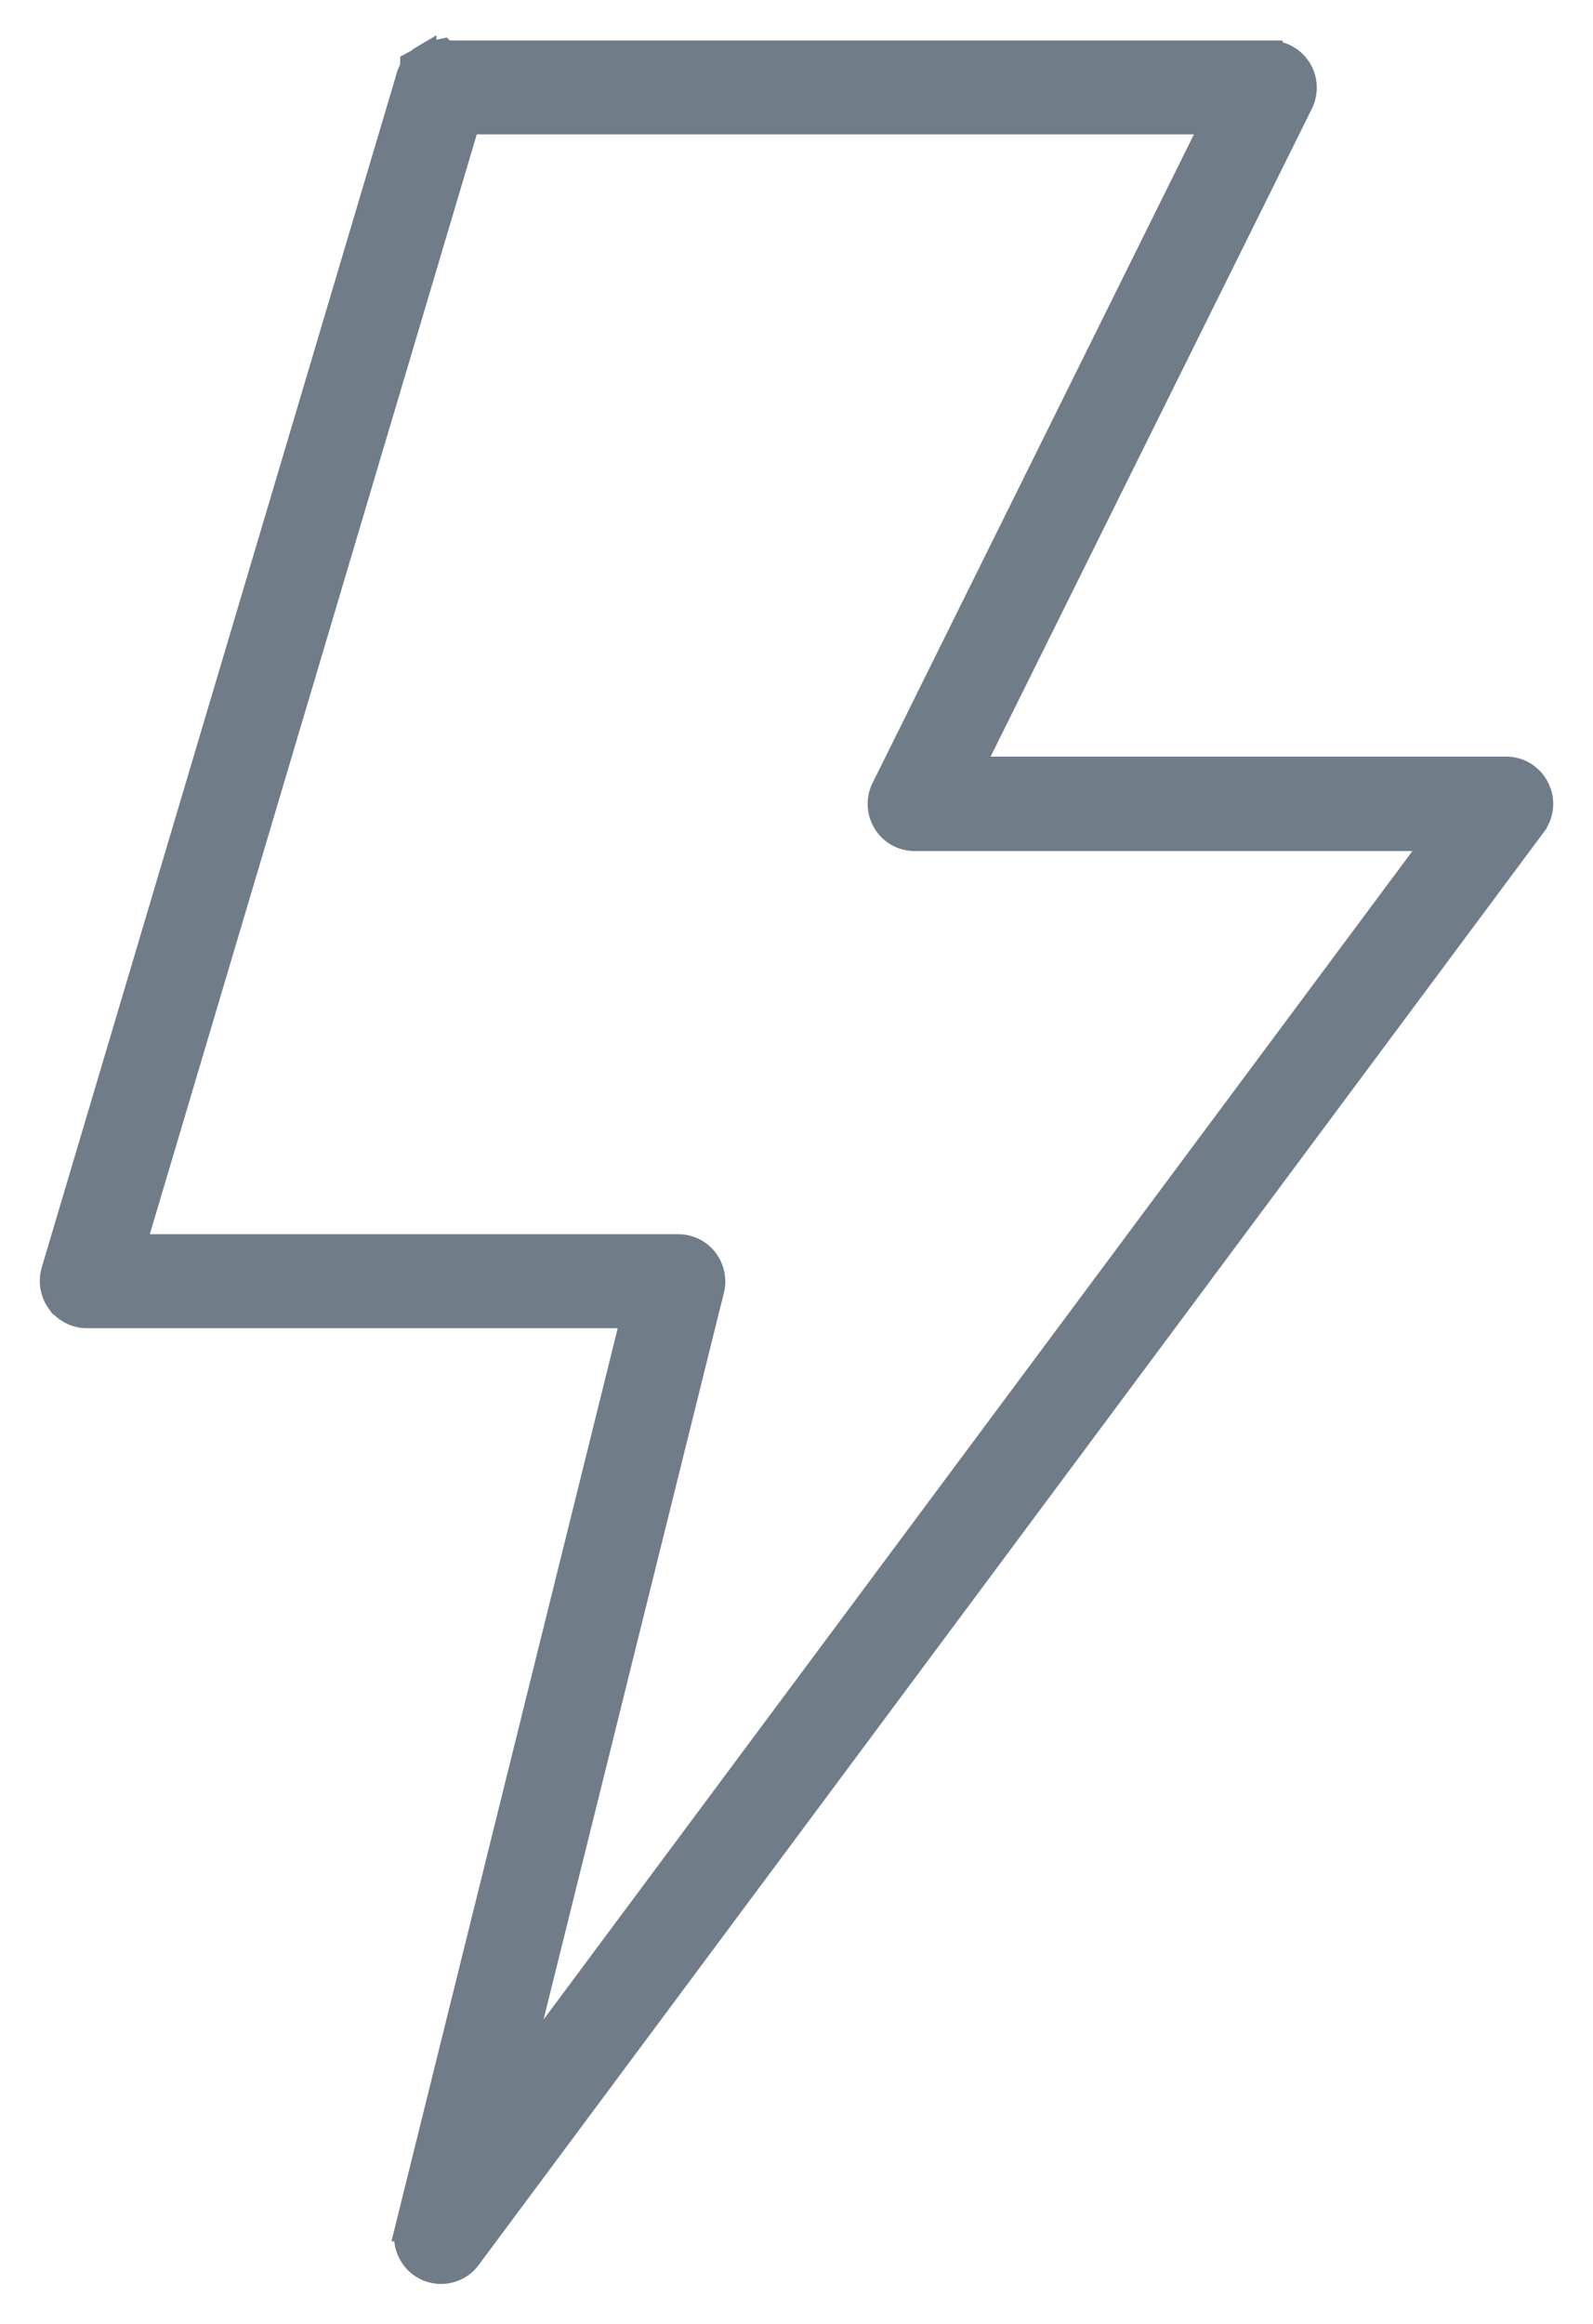 <svg width="24" height="35" viewBox="0 0 24 35" fill="none" xmlns="http://www.w3.org/2000/svg">
<path d="M6.7 0.811H6.702V0.81H19.124V0.811C19.279 0.809 19.424 0.877 19.521 0.994L19.561 1.048L19.592 1.106C19.656 1.246 19.654 1.409 19.585 1.549L14.602 11.595H22.695C22.887 11.596 23.061 11.706 23.146 11.878L23.174 11.944C23.226 12.1 23.2 12.274 23.101 12.409V12.41L7.056 33.987L7.057 33.988C6.912 34.188 6.646 34.255 6.424 34.148H6.423C6.204 34.04 6.092 33.792 6.154 33.557H6.153L9.562 19.804H1.299C1.141 19.801 0.994 19.723 0.9 19.597H0.899C0.806 19.47 0.777 19.307 0.818 19.155L0.819 19.151L6.146 1.236C6.148 1.229 6.151 1.221 6.153 1.213C6.162 1.168 6.177 1.124 6.196 1.085L6.201 1.075C6.21 1.059 6.22 1.044 6.229 1.03V0.973L6.301 0.934L6.327 0.913C6.342 0.902 6.358 0.891 6.375 0.881V0.883C6.398 0.868 6.422 0.857 6.446 0.847V0.845C6.449 0.843 6.452 0.843 6.455 0.842C6.456 0.841 6.458 0.84 6.459 0.84V0.841C6.467 0.838 6.475 0.836 6.482 0.833C6.487 0.83 6.49 0.828 6.493 0.826L6.515 0.816L6.538 0.812L6.569 0.805L6.67 0.783L6.7 0.811ZM1.989 18.788H10.218C10.375 18.788 10.522 18.86 10.618 18.983C10.715 19.107 10.75 19.27 10.713 19.422H10.712L7.755 31.335L21.677 12.618H13.776C13.6 12.617 13.438 12.524 13.347 12.374C13.255 12.224 13.248 12.037 13.325 11.88H13.326L18.31 1.824H7.034L1.989 18.788ZM6.574 0.808C6.572 0.808 6.571 0.809 6.57 0.809C6.571 0.809 6.574 0.808 6.577 0.808H6.574Z" fill="#707C88" stroke="#707C88" stroke-width="0.4"/>
</svg>
